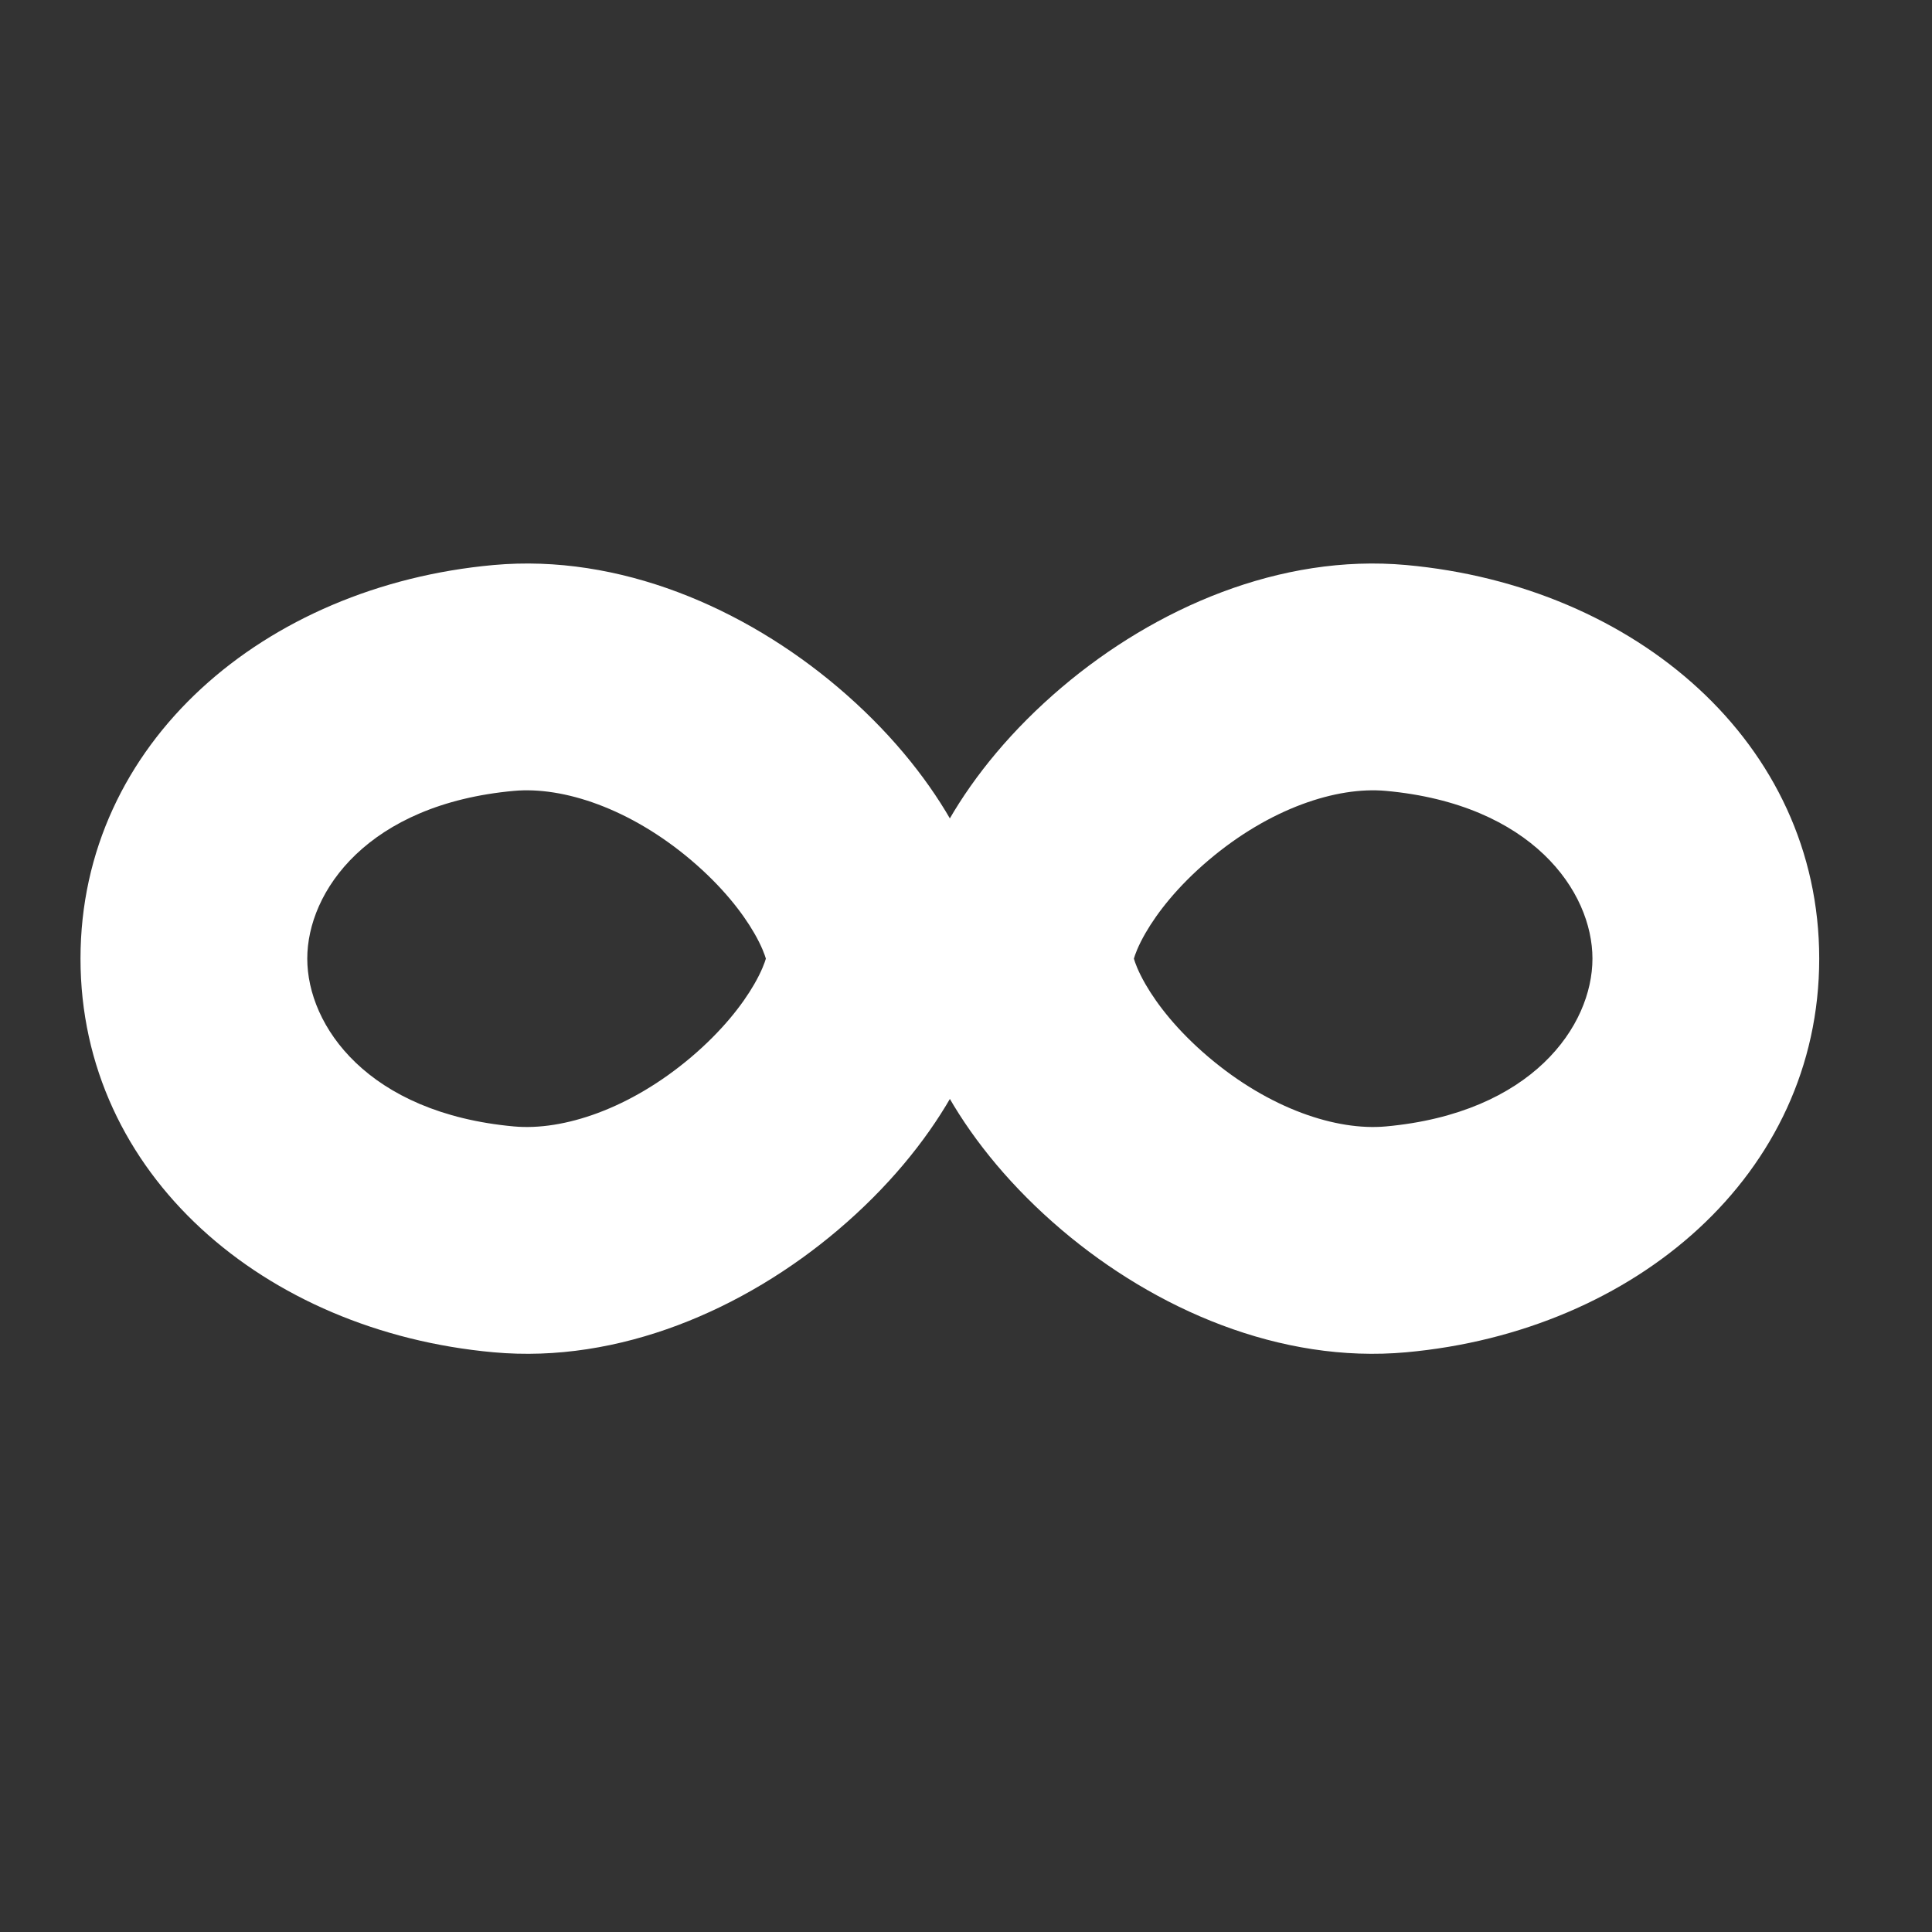 <svg width="48" height="48" viewBox="0 0 48 48" fill="none" xmlns="http://www.w3.org/2000/svg">
<rect x="0" y="0" width="48" height="48" fill="#333333" stroke="none"/>
<path fill-rule="evenodd" clip-rule="evenodd" d="M17.173 21.372C15.653 20.083 13.992 19.538 12.769 19.649L12.769 19.649C9.138 19.979 7.634 22.148 7.634 23.817C7.634 25.487 9.138 27.656 12.769 27.986L12.769 27.986C13.992 28.097 15.653 27.552 17.173 26.263L17.173 26.263C17.942 25.61 18.444 24.964 18.739 24.452C18.927 24.125 19 23.911 19.028 23.817C19 23.724 18.927 23.509 18.739 23.183C18.444 22.671 17.942 22.025 17.173 21.372L17.173 21.372ZM12.259 14.038C15.387 13.754 18.492 15.103 20.817 17.075C22.054 18.124 22.985 19.265 23.621 20.37C24.223 21.414 24.678 22.632 24.678 23.817C24.678 25.003 24.223 26.221 23.622 27.265C22.985 28.37 22.054 29.511 20.817 30.56C18.492 32.532 15.387 33.882 12.259 33.597M12.259 14.038C6.574 14.554 2 18.454 2 23.817C2 29.181 6.574 33.081 12.259 33.597" fill="white"/>
<path fill-rule="evenodd" clip-rule="evenodd" d="M30.026 21.372C31.546 20.083 33.206 19.538 34.429 19.649L34.43 19.649C38.061 19.979 39.564 22.148 39.564 23.817C39.564 25.487 38.061 27.656 34.43 27.986L34.429 27.986C33.206 28.097 31.546 27.552 30.026 26.263L30.026 26.263C29.256 25.61 28.754 24.964 28.459 24.452C28.271 24.125 28.198 23.911 28.171 23.817C28.198 23.724 28.271 23.509 28.459 23.183C28.754 22.671 29.256 22.025 30.026 21.372L30.026 21.372ZM34.939 14.038C31.811 13.754 28.706 15.103 26.381 17.075C25.145 18.124 24.214 19.265 23.577 20.37C22.976 21.414 22.52 22.632 22.52 23.817C22.52 25.003 22.976 26.221 23.577 27.265C24.214 28.37 25.145 29.511 26.381 30.56C28.706 32.532 31.811 33.882 34.939 33.597M34.939 14.038C40.625 14.554 45.198 18.454 45.198 23.817C45.198 29.181 40.625 33.081 34.939 33.597" fill="white"/>
</svg>
